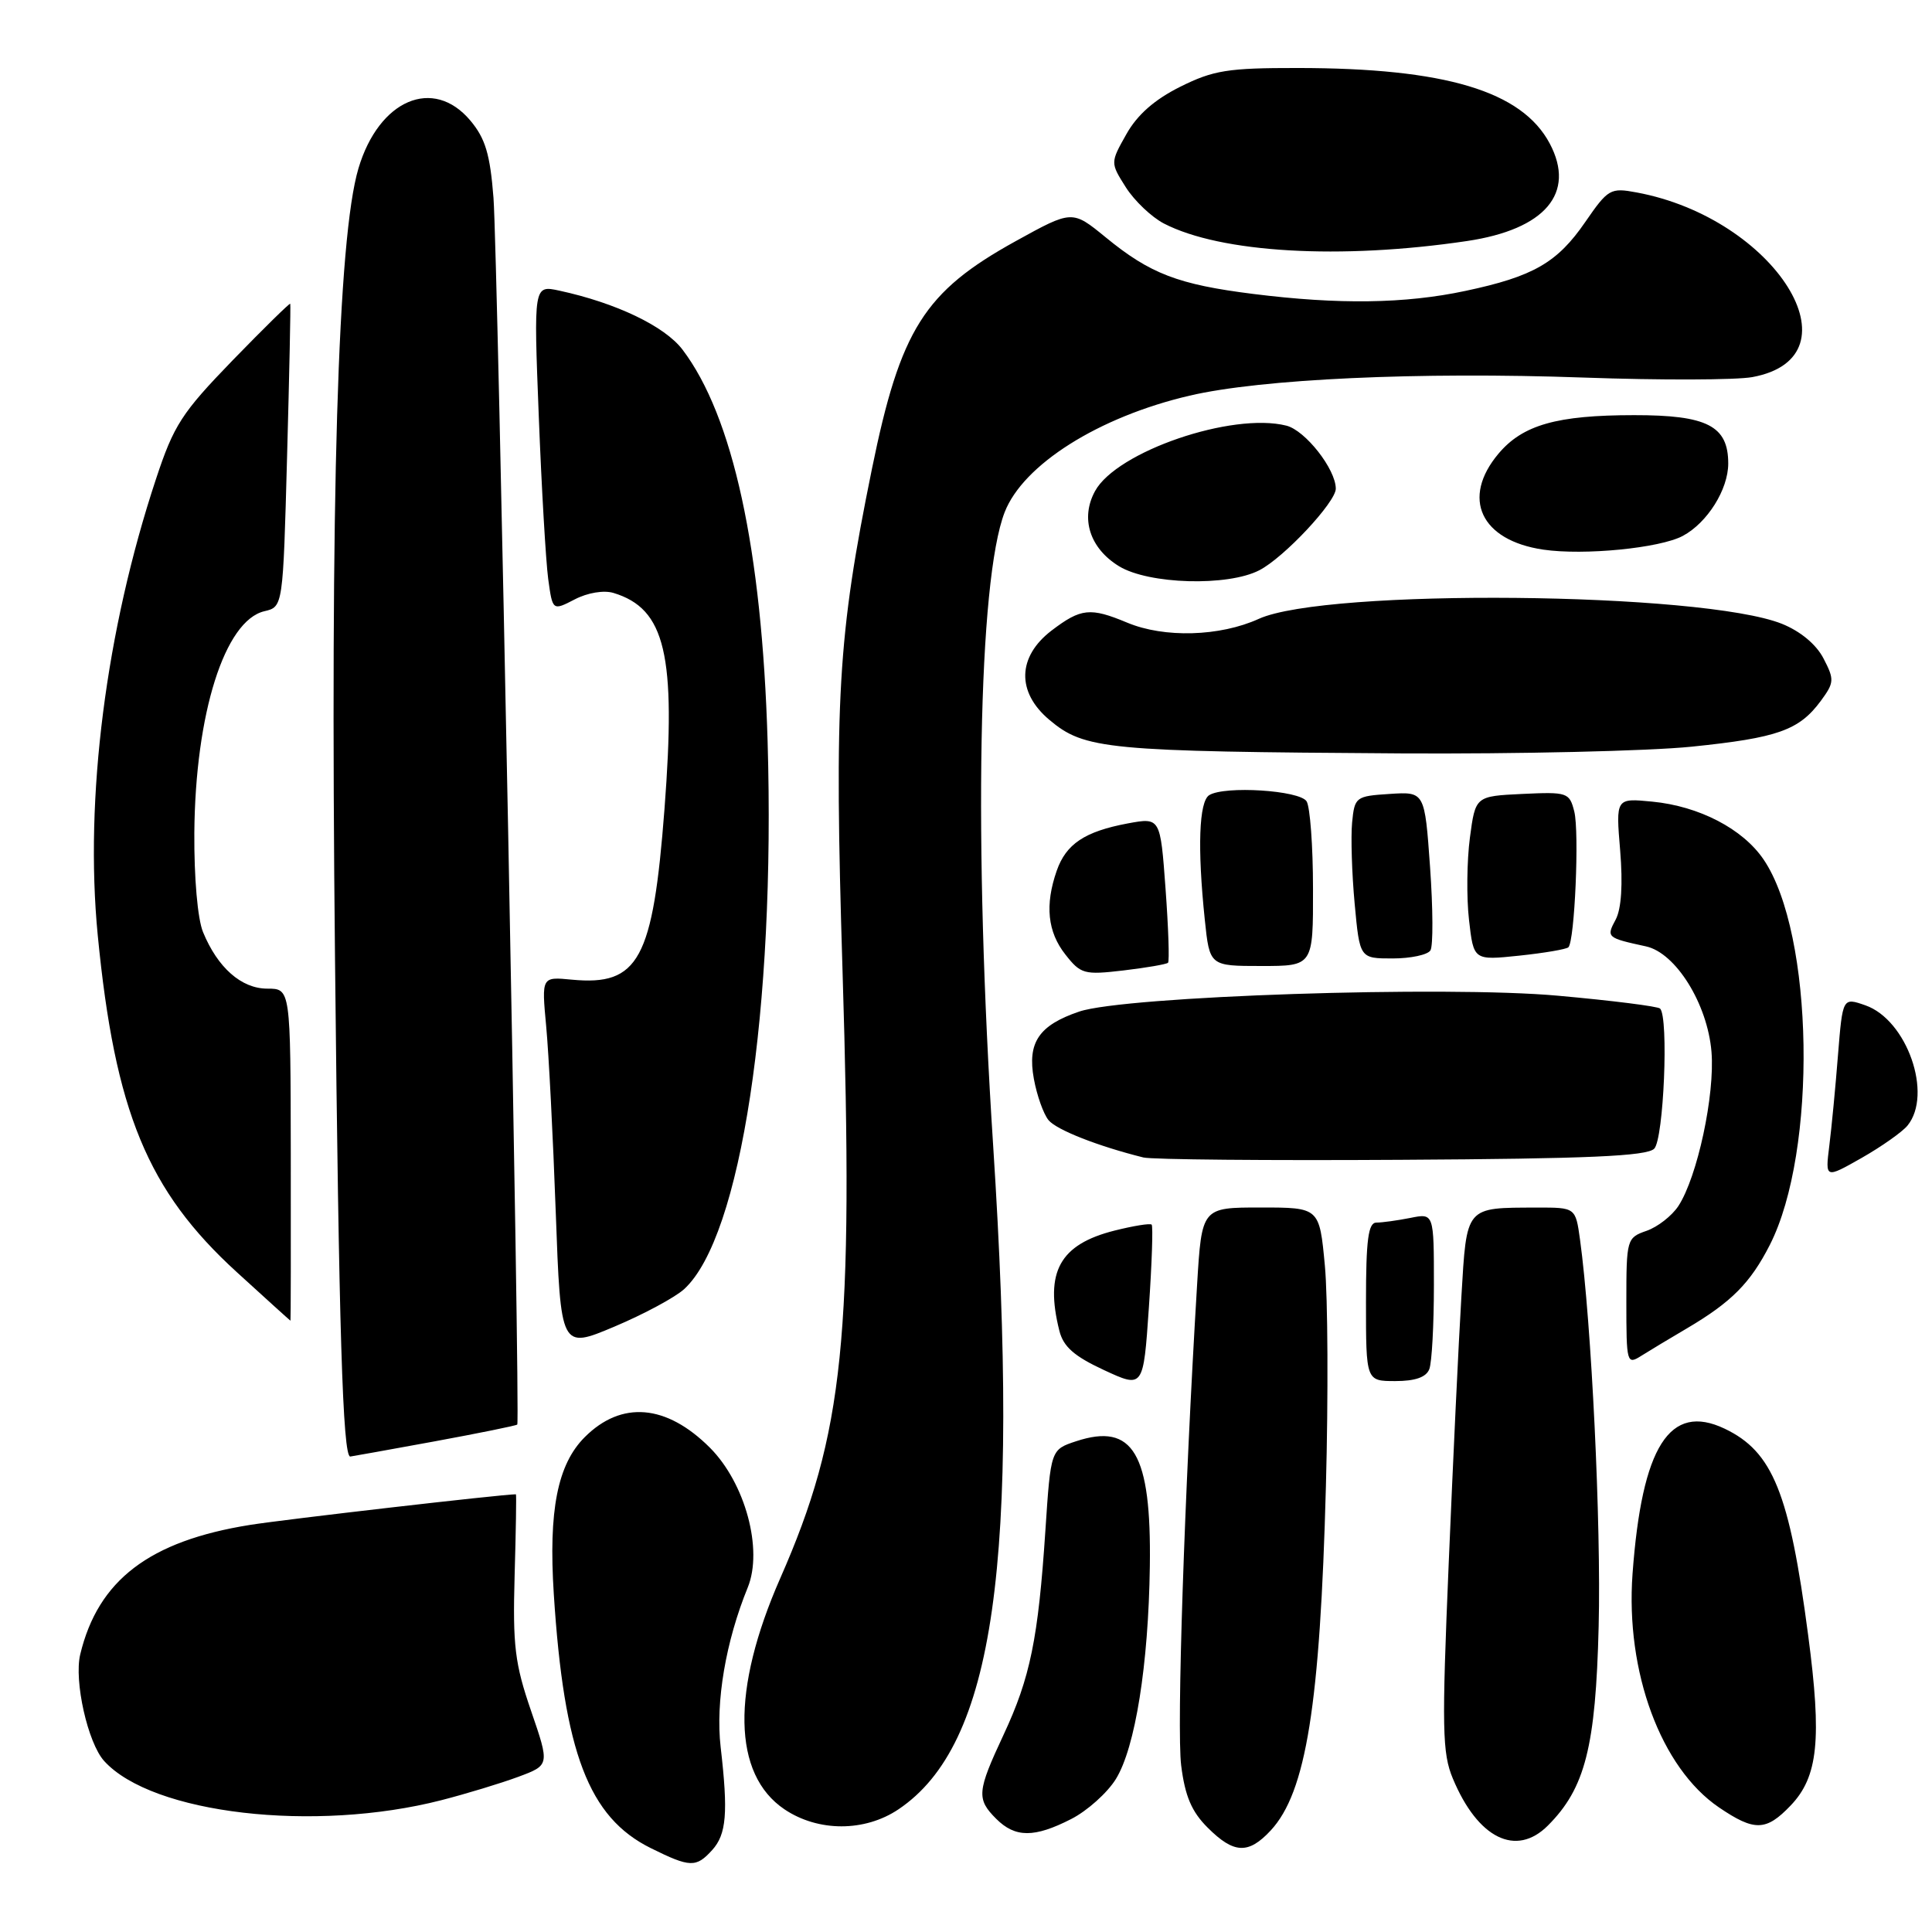 <?xml version="1.0" encoding="UTF-8" standalone="no"?>
<!DOCTYPE svg PUBLIC "-//W3C//DTD SVG 1.1//EN" "http://www.w3.org/Graphics/SVG/1.1/DTD/svg11.dtd" >
<svg xmlns="http://www.w3.org/2000/svg" xmlns:xlink="http://www.w3.org/1999/xlink" version="1.1" viewBox="0 0 256 256">
 <g >
 <path fill="currentColor"
d=" M 94.37 245.14 C 96.26 243.05 96.50 240.22 95.49 231.50 C 94.80 225.50 96.16 217.51 99.08 210.35 C 101.13 205.31 98.75 196.52 94.06 191.82 C 88.29 186.06 82.35 185.56 77.48 190.43 C 73.87 194.04 72.67 200.13 73.38 211.21 C 74.73 232.25 78.00 240.81 86.24 244.89 C 91.45 247.47 92.24 247.49 94.37 245.14 Z  M 168.38 242.54 C 173.07 237.48 174.92 225.92 175.69 196.93 C 176.01 185.07 175.95 171.91 175.55 167.68 C 174.83 160.00 174.83 160.00 167.03 160.00 C 159.24 160.00 159.24 160.00 158.62 170.25 C 156.94 197.99 155.91 229.07 156.51 233.92 C 157.02 237.99 157.89 240.05 160.02 242.17 C 163.49 245.64 165.42 245.73 168.38 242.54 Z  M 205.10 241.90 C 210.04 236.96 211.44 231.47 211.83 215.50 C 212.17 201.98 210.88 175.30 209.36 164.25 C 208.77 160.00 208.77 160.00 203.64 160.01 C 194.11 160.04 194.36 159.74 193.64 171.83 C 193.28 177.70 192.53 193.61 191.96 207.18 C 191.04 229.03 191.10 232.30 192.51 235.67 C 195.82 243.61 200.89 246.11 205.10 241.90 Z  M 141.94 241.03 C 144.06 239.95 146.73 237.56 147.86 235.73 C 150.43 231.57 152.18 220.59 152.36 207.52 C 152.57 192.59 150.15 188.48 142.60 190.97 C 139.23 192.08 139.23 192.08 138.52 202.79 C 137.57 217.14 136.51 222.31 132.98 229.86 C 129.46 237.39 129.37 238.37 132.00 241.00 C 134.52 243.52 137.05 243.53 141.94 241.03 Z  M 119.06 239.74 C 131.77 231.18 135.18 207.21 131.60 151.82 C 128.99 111.59 129.62 76.92 133.12 67.88 C 135.57 61.56 145.58 55.24 157.61 52.43 C 167.09 50.21 187.95 49.25 209.88 50.03 C 219.99 50.39 230.02 50.36 232.18 49.97 C 246.75 47.30 235.24 28.91 216.86 25.50 C 213.39 24.85 213.08 25.03 210.06 29.41 C 206.34 34.82 203.17 36.64 194.16 38.55 C 186.18 40.25 177.39 40.37 166.07 38.95 C 156.10 37.70 152.40 36.28 146.50 31.44 C 142.07 27.82 142.07 27.82 134.59 31.95 C 122.46 38.65 119.31 43.63 115.53 62.16 C 111.01 84.33 110.53 92.58 111.64 128.63 C 113.13 177.26 111.84 189.90 103.39 209.12 C 96.87 223.94 97.07 235.11 103.94 239.74 C 108.41 242.75 114.59 242.75 119.06 239.74 Z  M 237.26 239.25 C 240.91 235.44 241.42 230.50 239.59 216.67 C 237.11 197.81 234.90 192.35 228.53 189.31 C 221.24 185.84 217.56 191.64 216.32 208.54 C 215.37 221.53 220.08 234.26 227.77 239.49 C 232.47 242.68 234.01 242.65 237.26 239.25 Z  M 58.50 238.53 C 61.80 237.68 66.38 236.29 68.67 235.44 C 72.84 233.89 72.84 233.89 70.37 226.70 C 68.22 220.45 67.93 218.08 68.19 208.75 C 68.36 202.84 68.44 198.00 68.36 198.00 C 66.39 198.02 37.83 201.31 33.12 202.06 C 19.79 204.19 12.99 209.38 10.63 219.22 C 9.79 222.73 11.63 230.94 13.80 233.34 C 20.16 240.36 41.67 242.85 58.50 238.53 Z  M 57.47 191.01 C 63.44 189.91 68.42 188.90 68.54 188.76 C 68.96 188.28 65.95 33.55 65.39 26.22 C 64.94 20.43 64.31 18.34 62.32 15.97 C 57.41 10.13 50.21 13.21 47.50 22.30 C 44.75 31.54 43.74 65.40 44.39 127.00 C 44.90 176.15 45.42 193.00 46.41 193.00 C 46.52 193.00 51.50 192.10 57.47 191.01 Z  M 152.60 162.27 C 152.40 162.07 150.19 162.43 147.68 163.06 C 140.42 164.89 138.41 168.53 140.37 176.33 C 140.90 178.45 142.34 179.71 146.28 181.54 C 151.50 183.96 151.50 183.96 152.23 173.29 C 152.63 167.43 152.80 162.46 152.60 162.27 Z  M 189.39 181.42 C 189.73 180.55 190.00 175.54 190.00 170.29 C 190.00 160.75 190.00 160.75 186.88 161.38 C 185.16 161.72 183.13 162.00 182.38 162.00 C 181.30 162.00 181.00 164.26 181.00 172.50 C 181.00 183.00 181.00 183.00 184.89 183.00 C 187.52 183.00 188.98 182.49 189.39 181.42 Z  M 223.50 176.03 C 229.41 172.55 231.93 170.02 234.51 164.96 C 240.83 152.54 240.37 123.72 233.68 113.88 C 230.92 109.82 225.14 106.82 218.93 106.22 C 214.10 105.75 214.10 105.75 214.68 112.70 C 215.05 117.18 214.84 120.42 214.09 121.84 C 212.82 124.20 212.90 124.27 218.10 125.40 C 222.05 126.26 226.25 133.02 226.78 139.36 C 227.25 145.06 224.91 155.96 222.39 159.81 C 221.54 161.10 219.65 162.58 218.18 163.09 C 215.56 164.00 215.50 164.21 215.50 172.46 C 215.50 180.66 215.56 180.87 217.50 179.64 C 218.60 178.95 221.30 177.32 223.50 176.03 Z  M 90.67 170.80 C 98.18 163.89 102.76 133.75 101.71 98.16 C 100.96 72.79 97.11 55.12 90.43 46.32 C 88.06 43.21 81.63 40.14 74.11 38.51 C 70.71 37.78 70.71 37.78 71.39 55.14 C 71.76 64.69 72.33 74.40 72.64 76.72 C 73.22 80.94 73.22 80.94 76.16 79.42 C 77.87 78.53 80.02 78.18 81.30 78.57 C 88.17 80.66 89.61 86.76 88.05 107.17 C 86.52 127.19 84.64 130.65 75.77 129.81 C 71.76 129.42 71.76 129.42 72.37 135.96 C 72.71 139.56 73.28 150.66 73.64 160.64 C 74.30 178.78 74.30 178.78 81.40 175.79 C 85.31 174.14 89.48 171.90 90.67 170.80 Z  M 38.53 153.00 C 38.50 131.00 38.50 131.00 35.42 131.00 C 31.99 131.00 28.84 128.23 26.90 123.50 C 26.18 121.75 25.71 116.28 25.75 110.35 C 25.88 94.54 29.77 82.23 35.03 80.99 C 37.50 80.41 37.50 80.41 38.04 60.46 C 38.34 49.48 38.53 40.39 38.46 40.25 C 38.39 40.12 34.96 43.49 30.82 47.75 C 24.08 54.71 23.03 56.32 20.66 63.50 C 14.03 83.52 11.19 105.81 12.95 123.91 C 15.23 147.31 19.55 157.77 31.37 168.56 C 35.25 172.10 38.45 175.00 38.49 175.00 C 38.53 175.00 38.55 165.10 38.53 153.00 Z  M 252.75 149.15 C 256.14 145.00 252.68 135.13 247.17 133.21 C 244.16 132.16 244.16 132.16 243.54 139.83 C 243.21 144.05 242.69 149.45 242.39 151.84 C 241.85 156.17 241.85 156.17 246.68 153.43 C 249.33 151.92 252.06 149.99 252.75 149.15 Z  M 219.19 152.21 C 220.45 150.95 221.13 134.81 219.97 133.64 C 219.69 133.35 213.61 132.58 206.47 131.94 C 191.61 130.58 149.02 131.99 143.00 134.04 C 137.66 135.85 136.11 138.14 136.99 142.94 C 137.39 145.15 138.27 147.62 138.94 148.43 C 140.01 149.72 145.48 151.87 151.50 153.37 C 152.60 153.65 167.99 153.79 185.70 153.68 C 210.40 153.54 218.20 153.20 219.19 152.21 Z  M 154.77 127.57 C 154.97 127.36 154.82 122.95 154.44 117.75 C 153.75 108.31 153.75 108.31 149.42 109.11 C 143.73 110.18 141.26 111.83 140.02 115.38 C 138.44 119.92 138.80 123.48 141.17 126.48 C 143.20 129.07 143.66 129.20 148.86 128.59 C 151.91 128.23 154.56 127.77 154.77 127.57 Z  M 173.98 117.75 C 173.98 112.11 173.59 106.90 173.13 106.18 C 172.21 104.72 162.28 104.09 160.23 105.36 C 158.87 106.20 158.65 112.36 159.64 121.85 C 160.28 128.00 160.28 128.00 167.14 128.00 C 174.00 128.00 174.00 128.00 173.98 117.75 Z  M 189.54 125.93 C 189.91 125.34 189.88 120.37 189.49 114.88 C 188.78 104.90 188.78 104.90 184.14 105.20 C 179.64 105.49 179.49 105.60 179.16 109.00 C 178.98 110.92 179.13 115.76 179.50 119.75 C 180.17 127.00 180.17 127.00 184.53 127.00 C 186.92 127.00 189.18 126.52 189.54 125.93 Z  M 207.82 125.52 C 208.66 124.68 209.28 110.25 208.60 107.53 C 207.96 105.01 207.70 104.92 201.72 105.20 C 195.50 105.50 195.50 105.50 194.77 111.00 C 194.37 114.03 194.31 118.92 194.65 121.88 C 195.26 127.26 195.26 127.26 201.30 126.63 C 204.62 126.28 207.55 125.78 207.82 125.52 Z  M 224.14 98.94 C 235.56 97.77 238.38 96.77 241.26 92.88 C 243.05 90.45 243.08 90.05 241.63 87.26 C 240.67 85.39 238.57 83.65 236.12 82.66 C 225.52 78.43 175.73 77.95 166.80 82.00 C 161.64 84.35 154.26 84.56 149.35 82.50 C 144.46 80.46 143.23 80.59 139.34 83.55 C 134.80 87.02 134.68 91.71 139.03 95.37 C 143.72 99.32 146.49 99.58 185.64 99.83 C 201.12 99.92 218.45 99.52 224.14 98.94 Z  M 166.87 75.56 C 170.14 73.88 177.00 66.54 177.00 64.75 C 176.99 62.16 172.96 57.03 170.45 56.40 C 163.26 54.59 147.96 59.83 145.10 65.07 C 143.12 68.68 144.40 72.66 148.28 75.03 C 152.21 77.43 162.69 77.73 166.87 75.56 Z  M 222.98 71.01 C 226.23 69.27 229.00 64.86 229.00 61.42 C 229.00 56.43 226.21 55.00 216.53 55.01 C 206.29 55.01 201.77 56.30 198.56 60.11 C 193.59 66.02 196.20 71.61 204.50 72.83 C 209.90 73.62 219.95 72.63 222.98 71.01 Z  M 194.37 31.94 C 204.75 30.40 208.83 25.59 205.35 19.02 C 201.66 12.07 191.51 9.02 171.95 9.01 C 162.69 9.00 160.78 9.31 156.38 11.50 C 152.99 13.19 150.69 15.21 149.25 17.78 C 147.12 21.56 147.12 21.56 149.18 24.82 C 150.32 26.61 152.59 28.77 154.23 29.62 C 161.76 33.51 177.60 34.43 194.37 31.94 Z "/>
</g>
</svg>